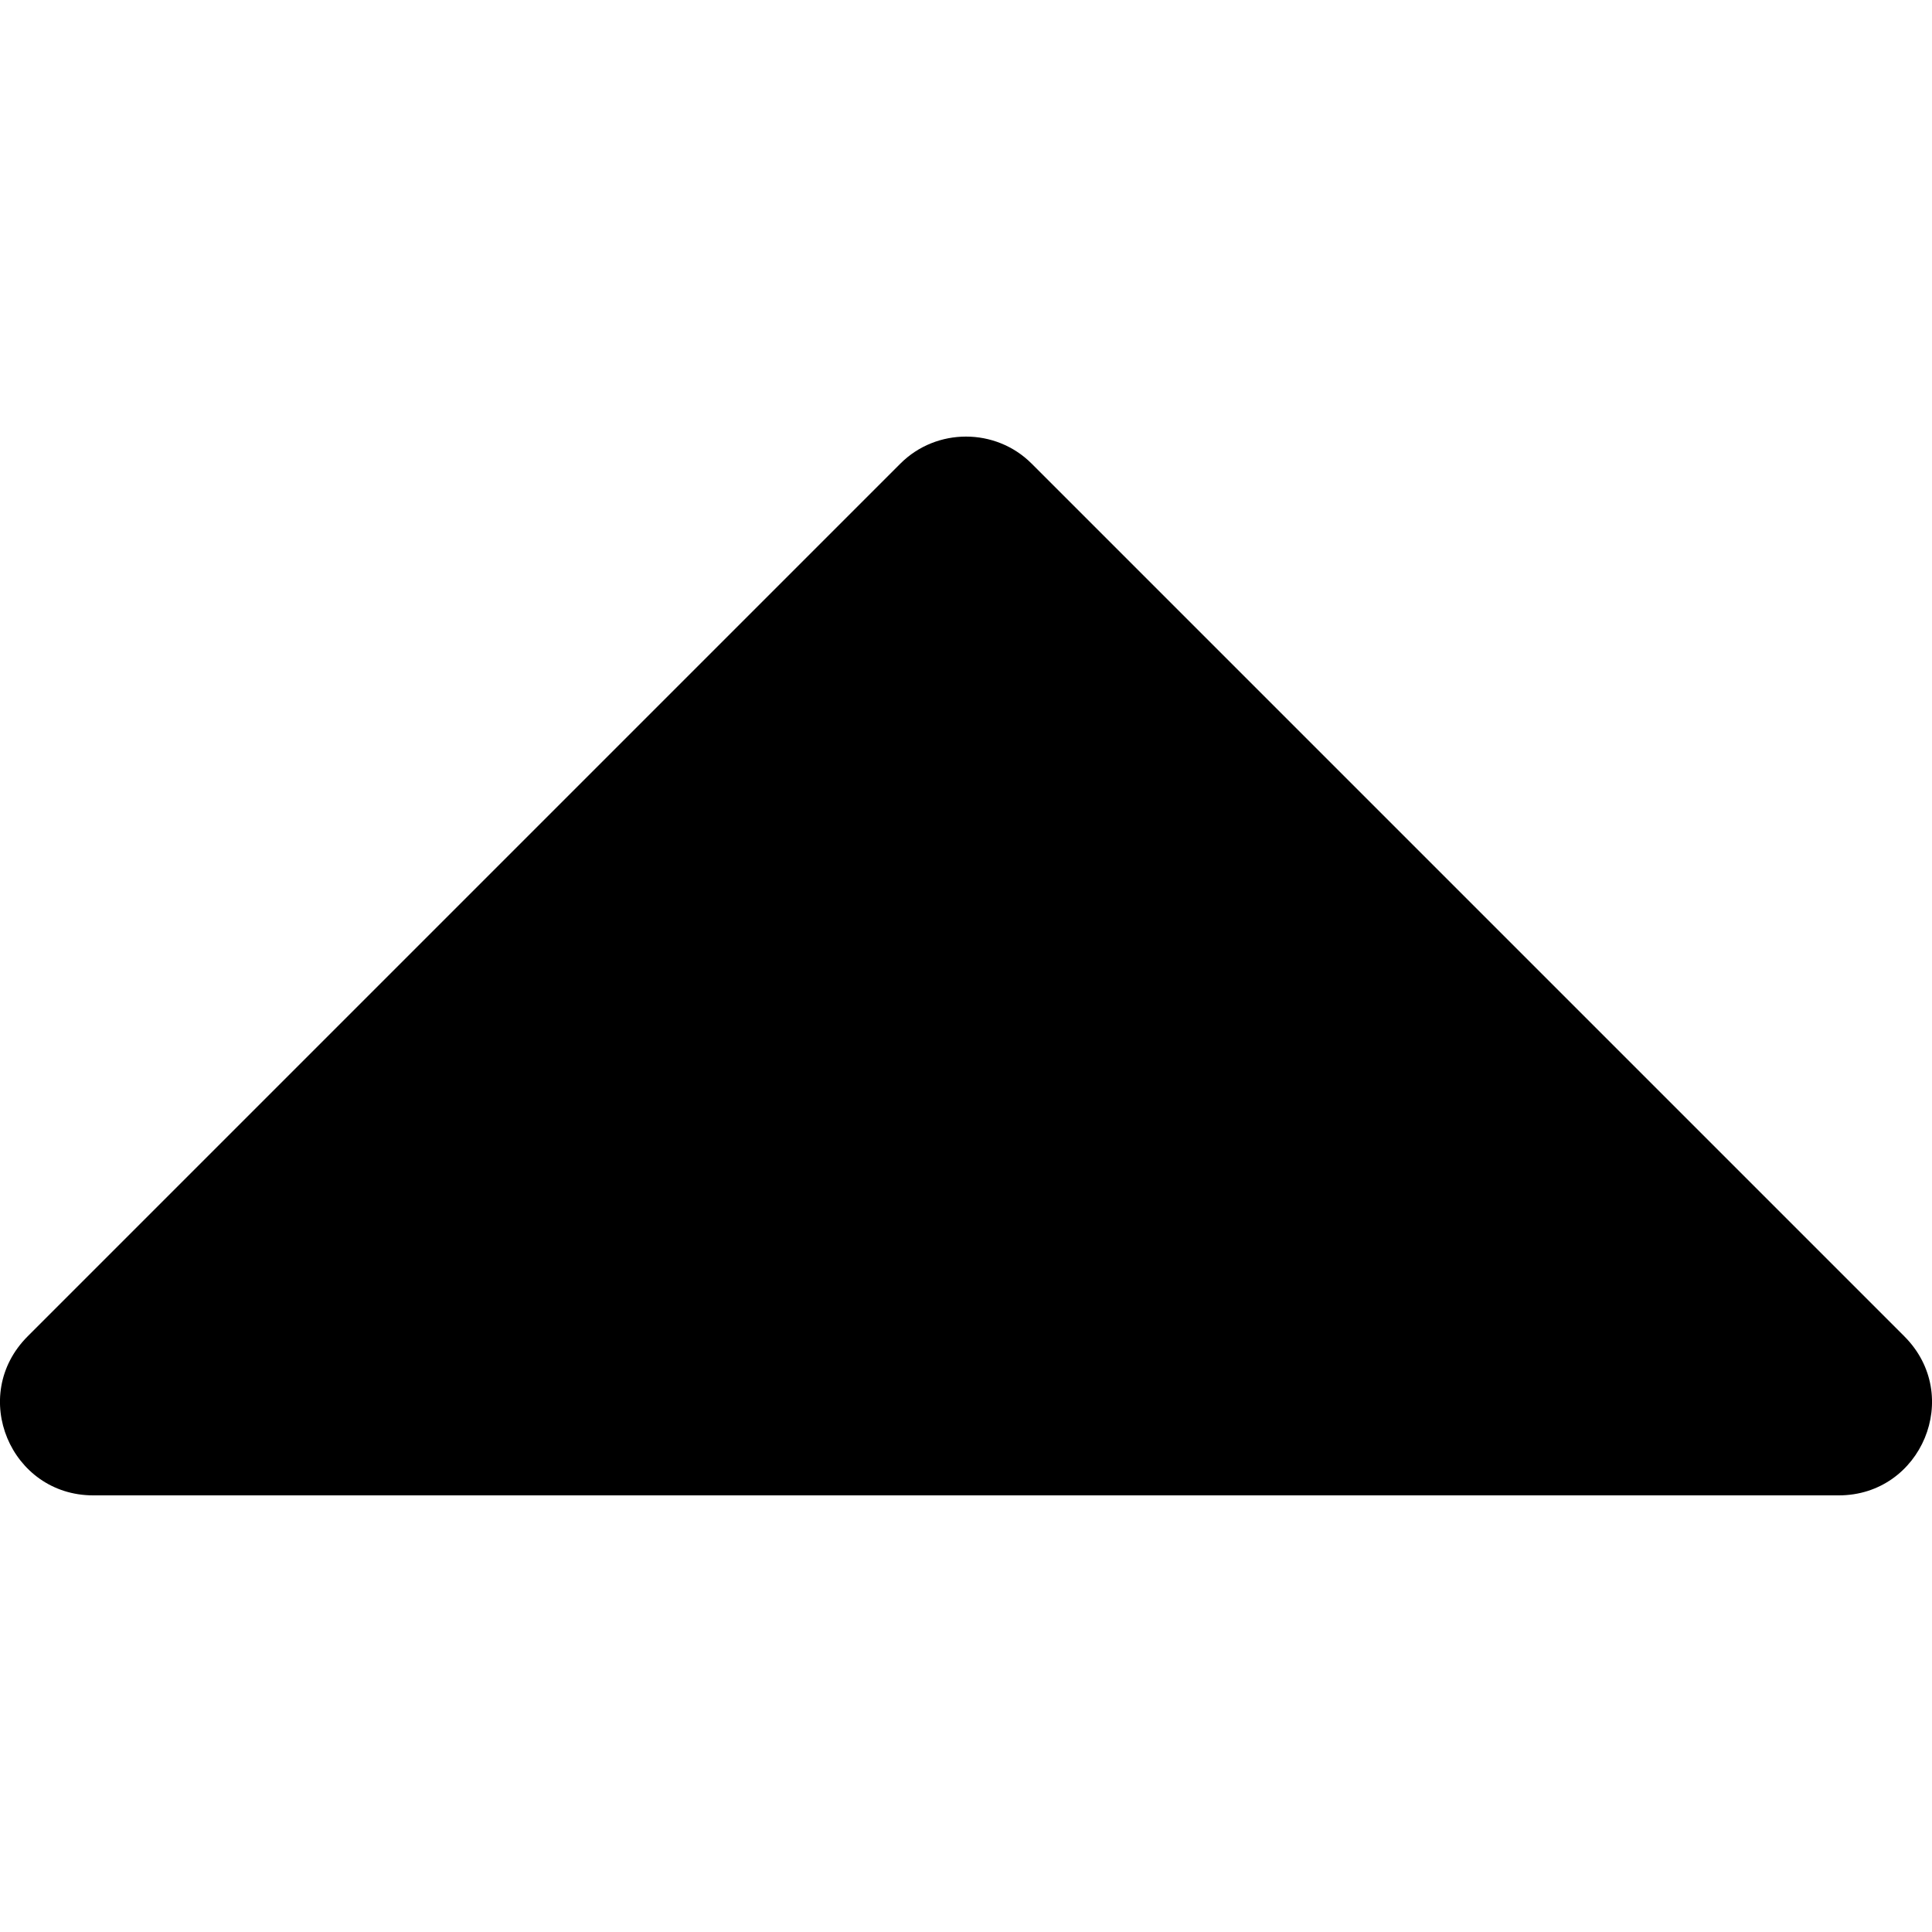 <svg width="12" height="12" viewBox="0 0 12 12" fill="none" xmlns="http://www.w3.org/2000/svg">
<path d="M11.421 9.288H0.579C0.066 9.288 -0.196 8.668 0.172 8.3L5.593 2.879C5.816 2.656 6.184 2.656 6.407 2.879L11.828 8.3C12.196 8.668 11.934 9.288 11.421 9.288Z" fill="black"/>
</svg>
